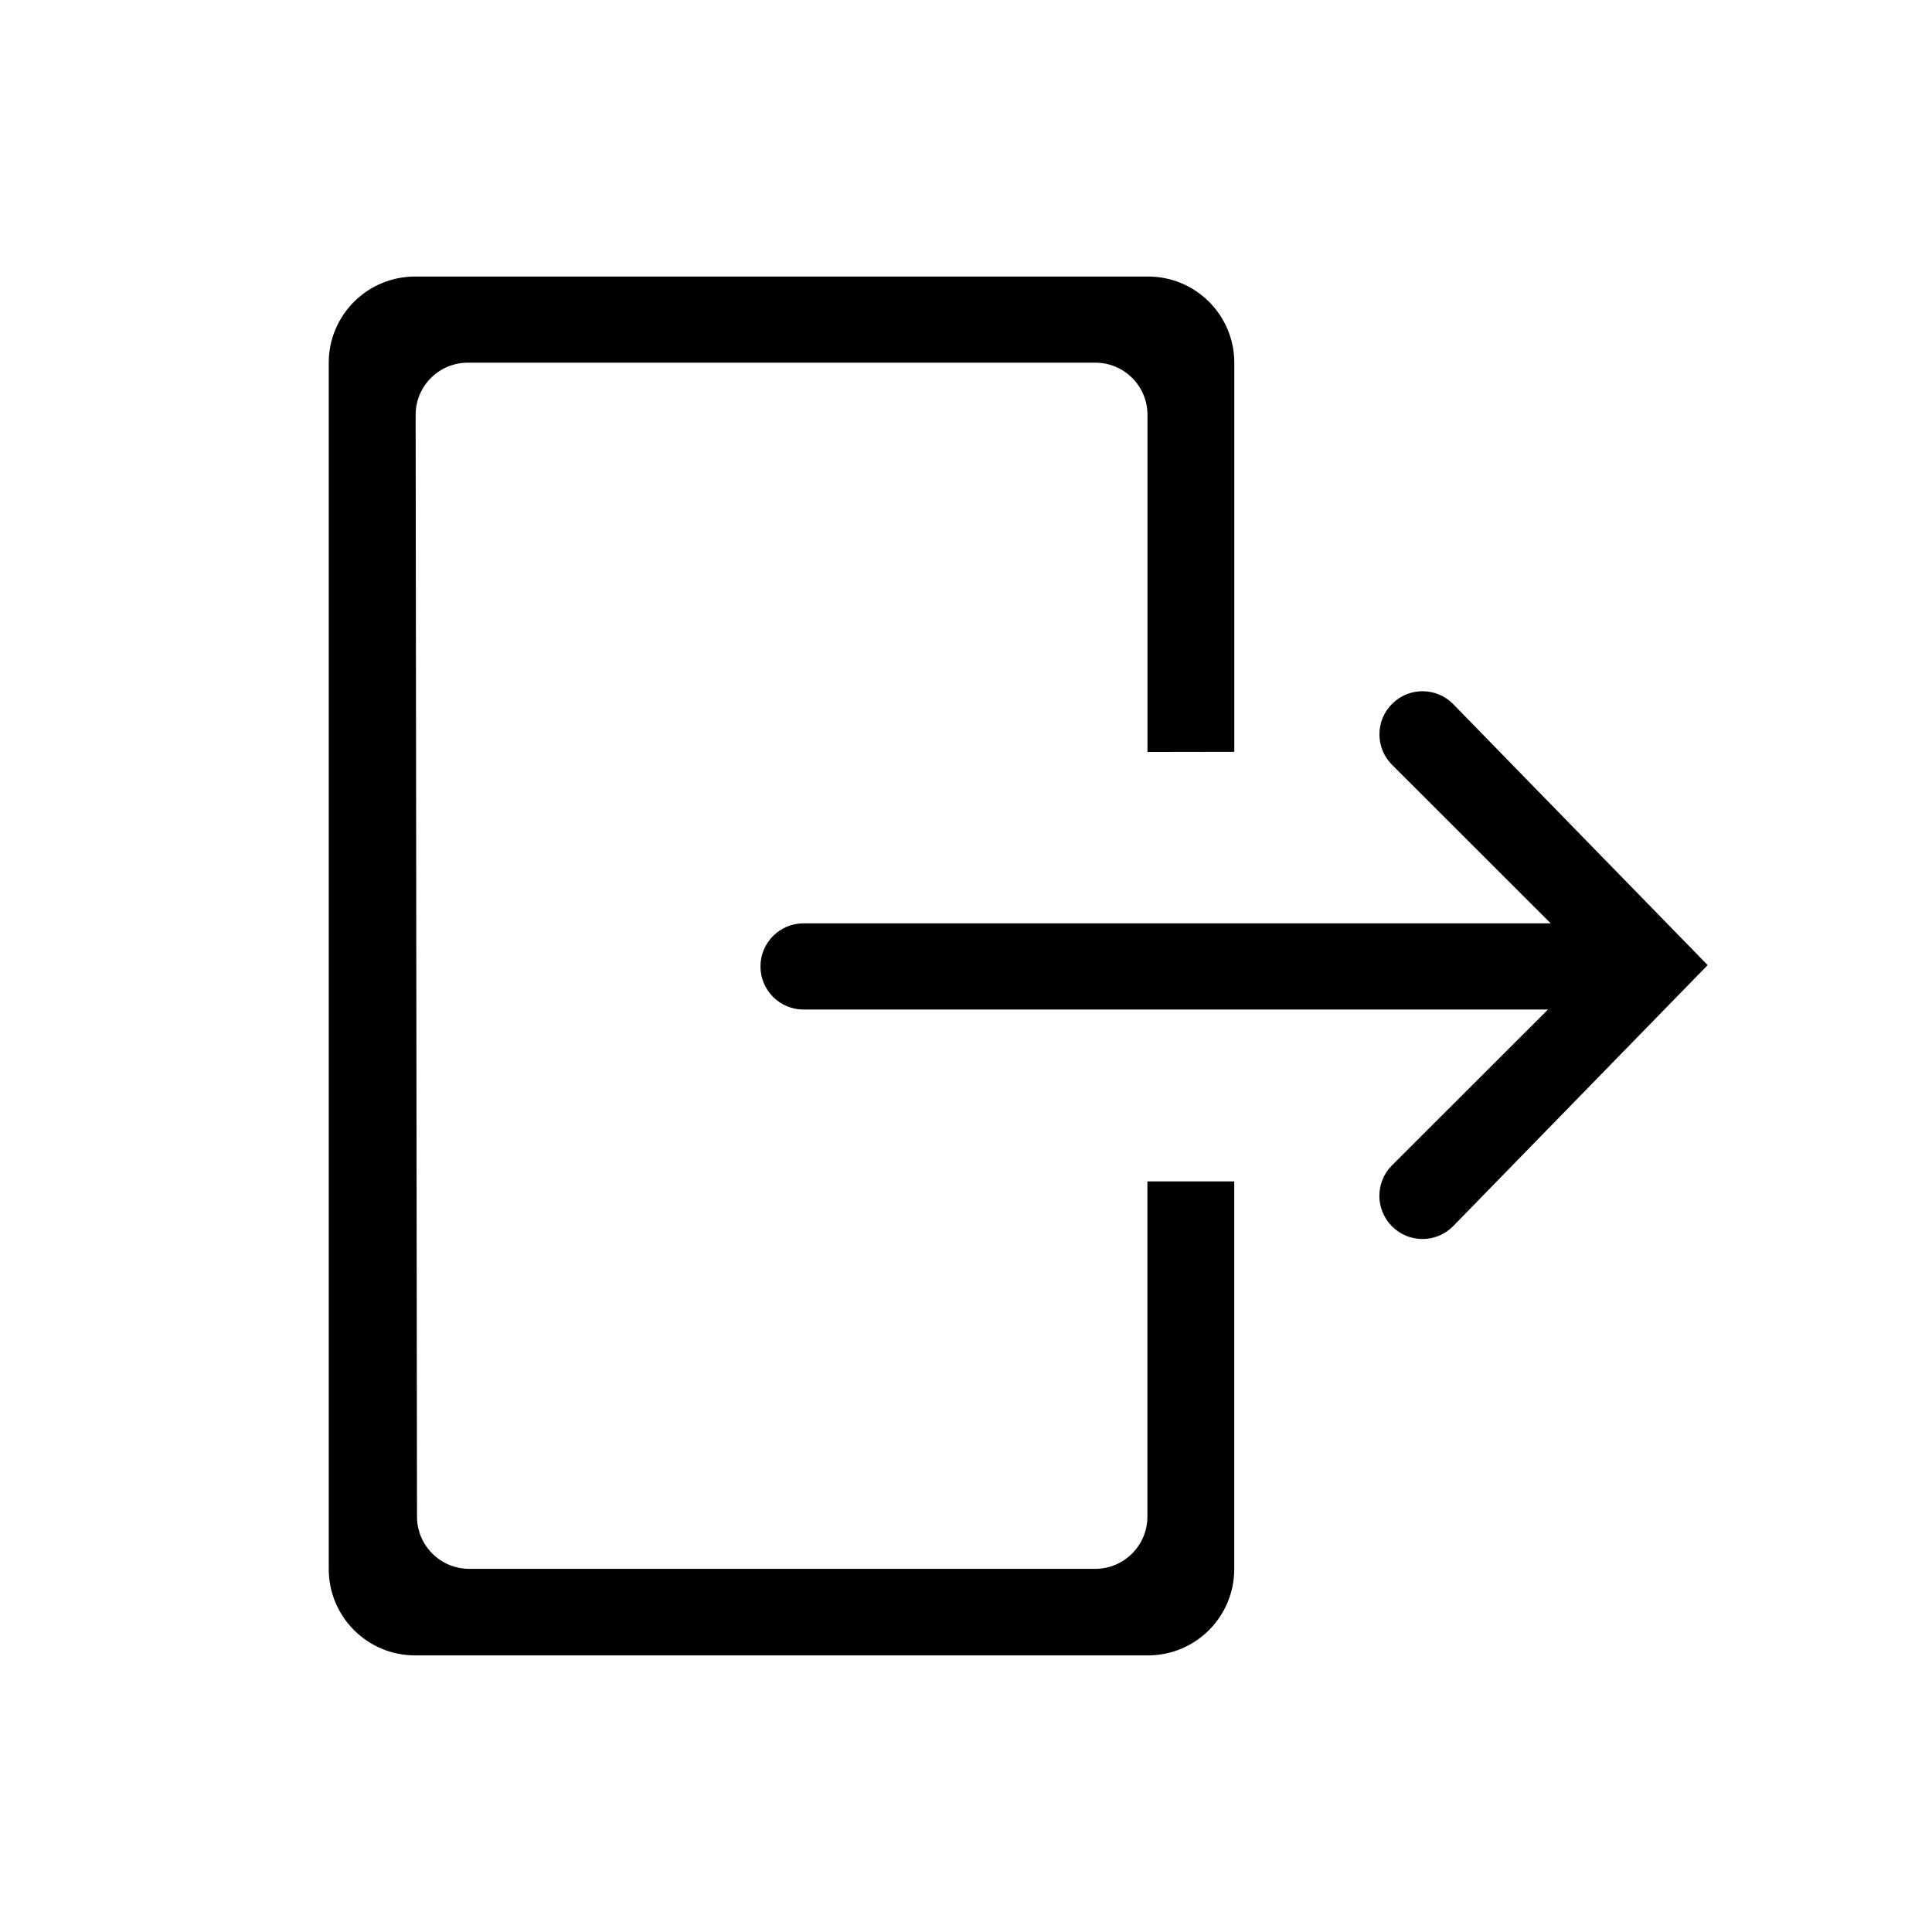 <?xml version="1.0" standalone="no"?><!DOCTYPE svg PUBLIC "-//W3C//DTD SVG 1.1//EN" "http://www.w3.org/Graphics/SVG/1.1/DTD/svg11.dtd"><svg t="1493576955260" class="icon" style="" viewBox="0 0 1024 1024" version="1.1" xmlns="http://www.w3.org/2000/svg" p-id="6485" xmlns:xlink="http://www.w3.org/1999/xlink" width="200" height="200"><defs><style type="text/css"></style></defs><path d="M821.909 489.389 425.926 489.389c-12.642 0-22.864 10.222-22.864 22.864 0 12.57 10.222 22.828 22.864 22.828l394.538 0L737.786 617.651c-8.922 8.922-8.922 23.37 0 32.327 8.922 8.958 23.37 8.958 32.327 0l134.98-138.448-134.98-138.448c-4.479-4.479-10.294-6.718-16.146-6.718s-11.703 2.239-16.146 6.718c-8.922 8.922-8.922 23.37 0 32.291L821.909 489.389zM219.97 877.389l388.47 0c25.248 0 45.728-20.444 45.728-45.728l0-205.486-46.017 0 0 177.674c0 15.243-12.389 27.668-27.632 27.668L248.65 831.517c-15.243 0-27.632-12.425-27.632-27.668L220.295 219.862c0-15.243 12.389-27.632 27.668-27.632l332.592 0c15.243 0 27.632 12.353 27.632 27.632l0 178.685 46.017-0.072L654.204 192.266c0-25.212-20.444-45.692-45.728-45.692L219.97 146.575c-25.248 0-45.728 20.444-45.728 45.692l0 639.431C174.279 856.945 194.723 877.389 219.97 877.389z" p-id="6486"></path></svg>